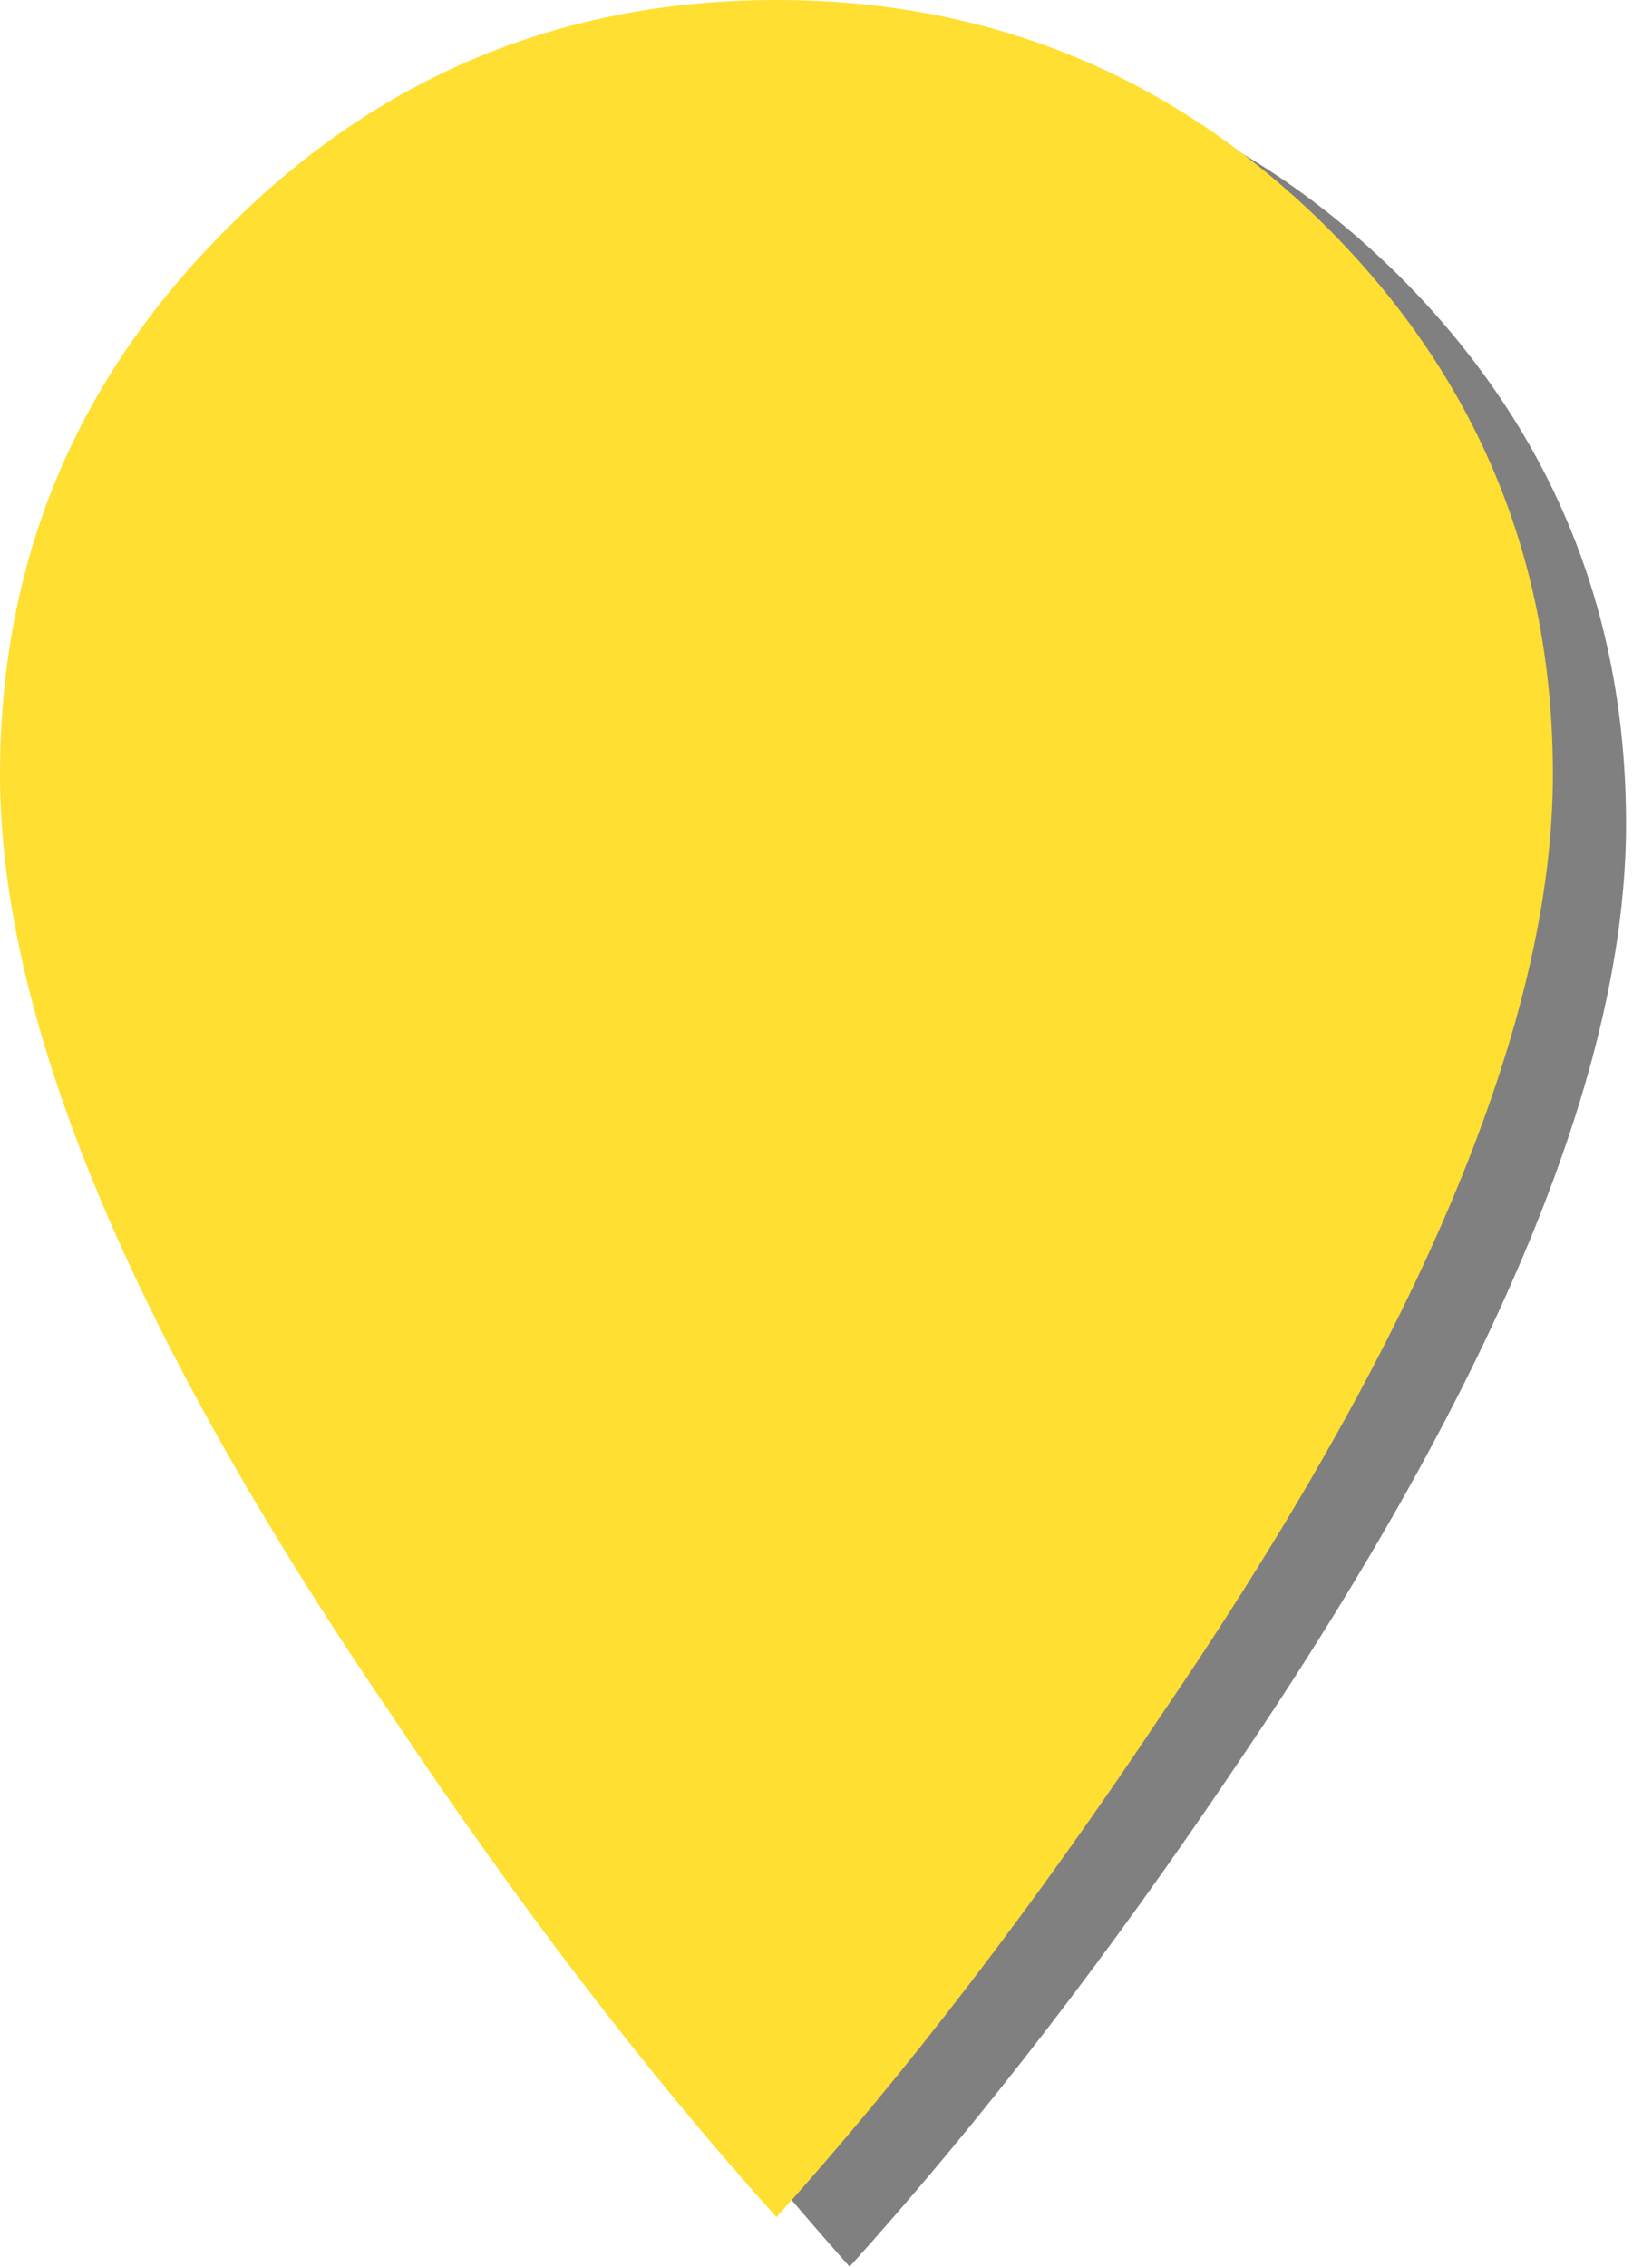 <?xml version="1.0" encoding="UTF-8"?>
<!-- Generator: Adobe Illustrator 16.0.0, SVG Export Plug-In . SVG Version: 6.00 Build 0)  -->
<!DOCTYPE svg PUBLIC "-//W3C//DTD SVG 1.1//EN" "http://www.w3.org/Graphics/SVG/1.1/DTD/svg11.dtd">
<svg version="1.1" id="Calque_1" xmlns="http://www.w3.org/2000/svg" xmlns:xlink="http://www.w3.org/1999/xlink" x="0px" y="0px" width="35px" height="48px" viewBox="0 0 35 48" enable-background="new 0 0 35 48" xml:space="preserve">
<g>
	<g>
		<path fill-rule="evenodd" clip-rule="evenodd" fill-opacity="0.498" d="M6.4,5.85c3.2-3.2,7.067-4.8,11.6-4.8s8.417,1.6,11.65,4.8    c3.199,3.2,4.8,7.066,4.8,11.6c0,5.167-2.733,11.783-8.2,19.85C23.517,41.366,20.767,44.934,18,48    c-2.733-3.066-5.467-6.634-8.2-10.7c-5.466-8.066-8.2-14.683-8.2-19.85C1.6,12.917,3.2,9.05,6.4,5.85z"/>
		<g>
			<path fill-rule="evenodd" clip-rule="evenodd" fill="#FFDF32" d="M32.9,16.4c0,5.167-2.75,11.784-8.25,19.85     c-2.733,4.1-5.467,7.667-8.2,10.7c-2.733-3.033-5.467-6.601-8.2-10.7C2.75,28.184,0,21.567,0,16.4C0,11.867,1.617,8,4.85,4.8     C8.05,1.6,11.917,0,16.45,0c4.533,0,8.416,1.6,11.649,4.8C31.3,8,32.9,11.867,32.9,16.4z"/>
		</g>
	</g>
</g>
</svg>
